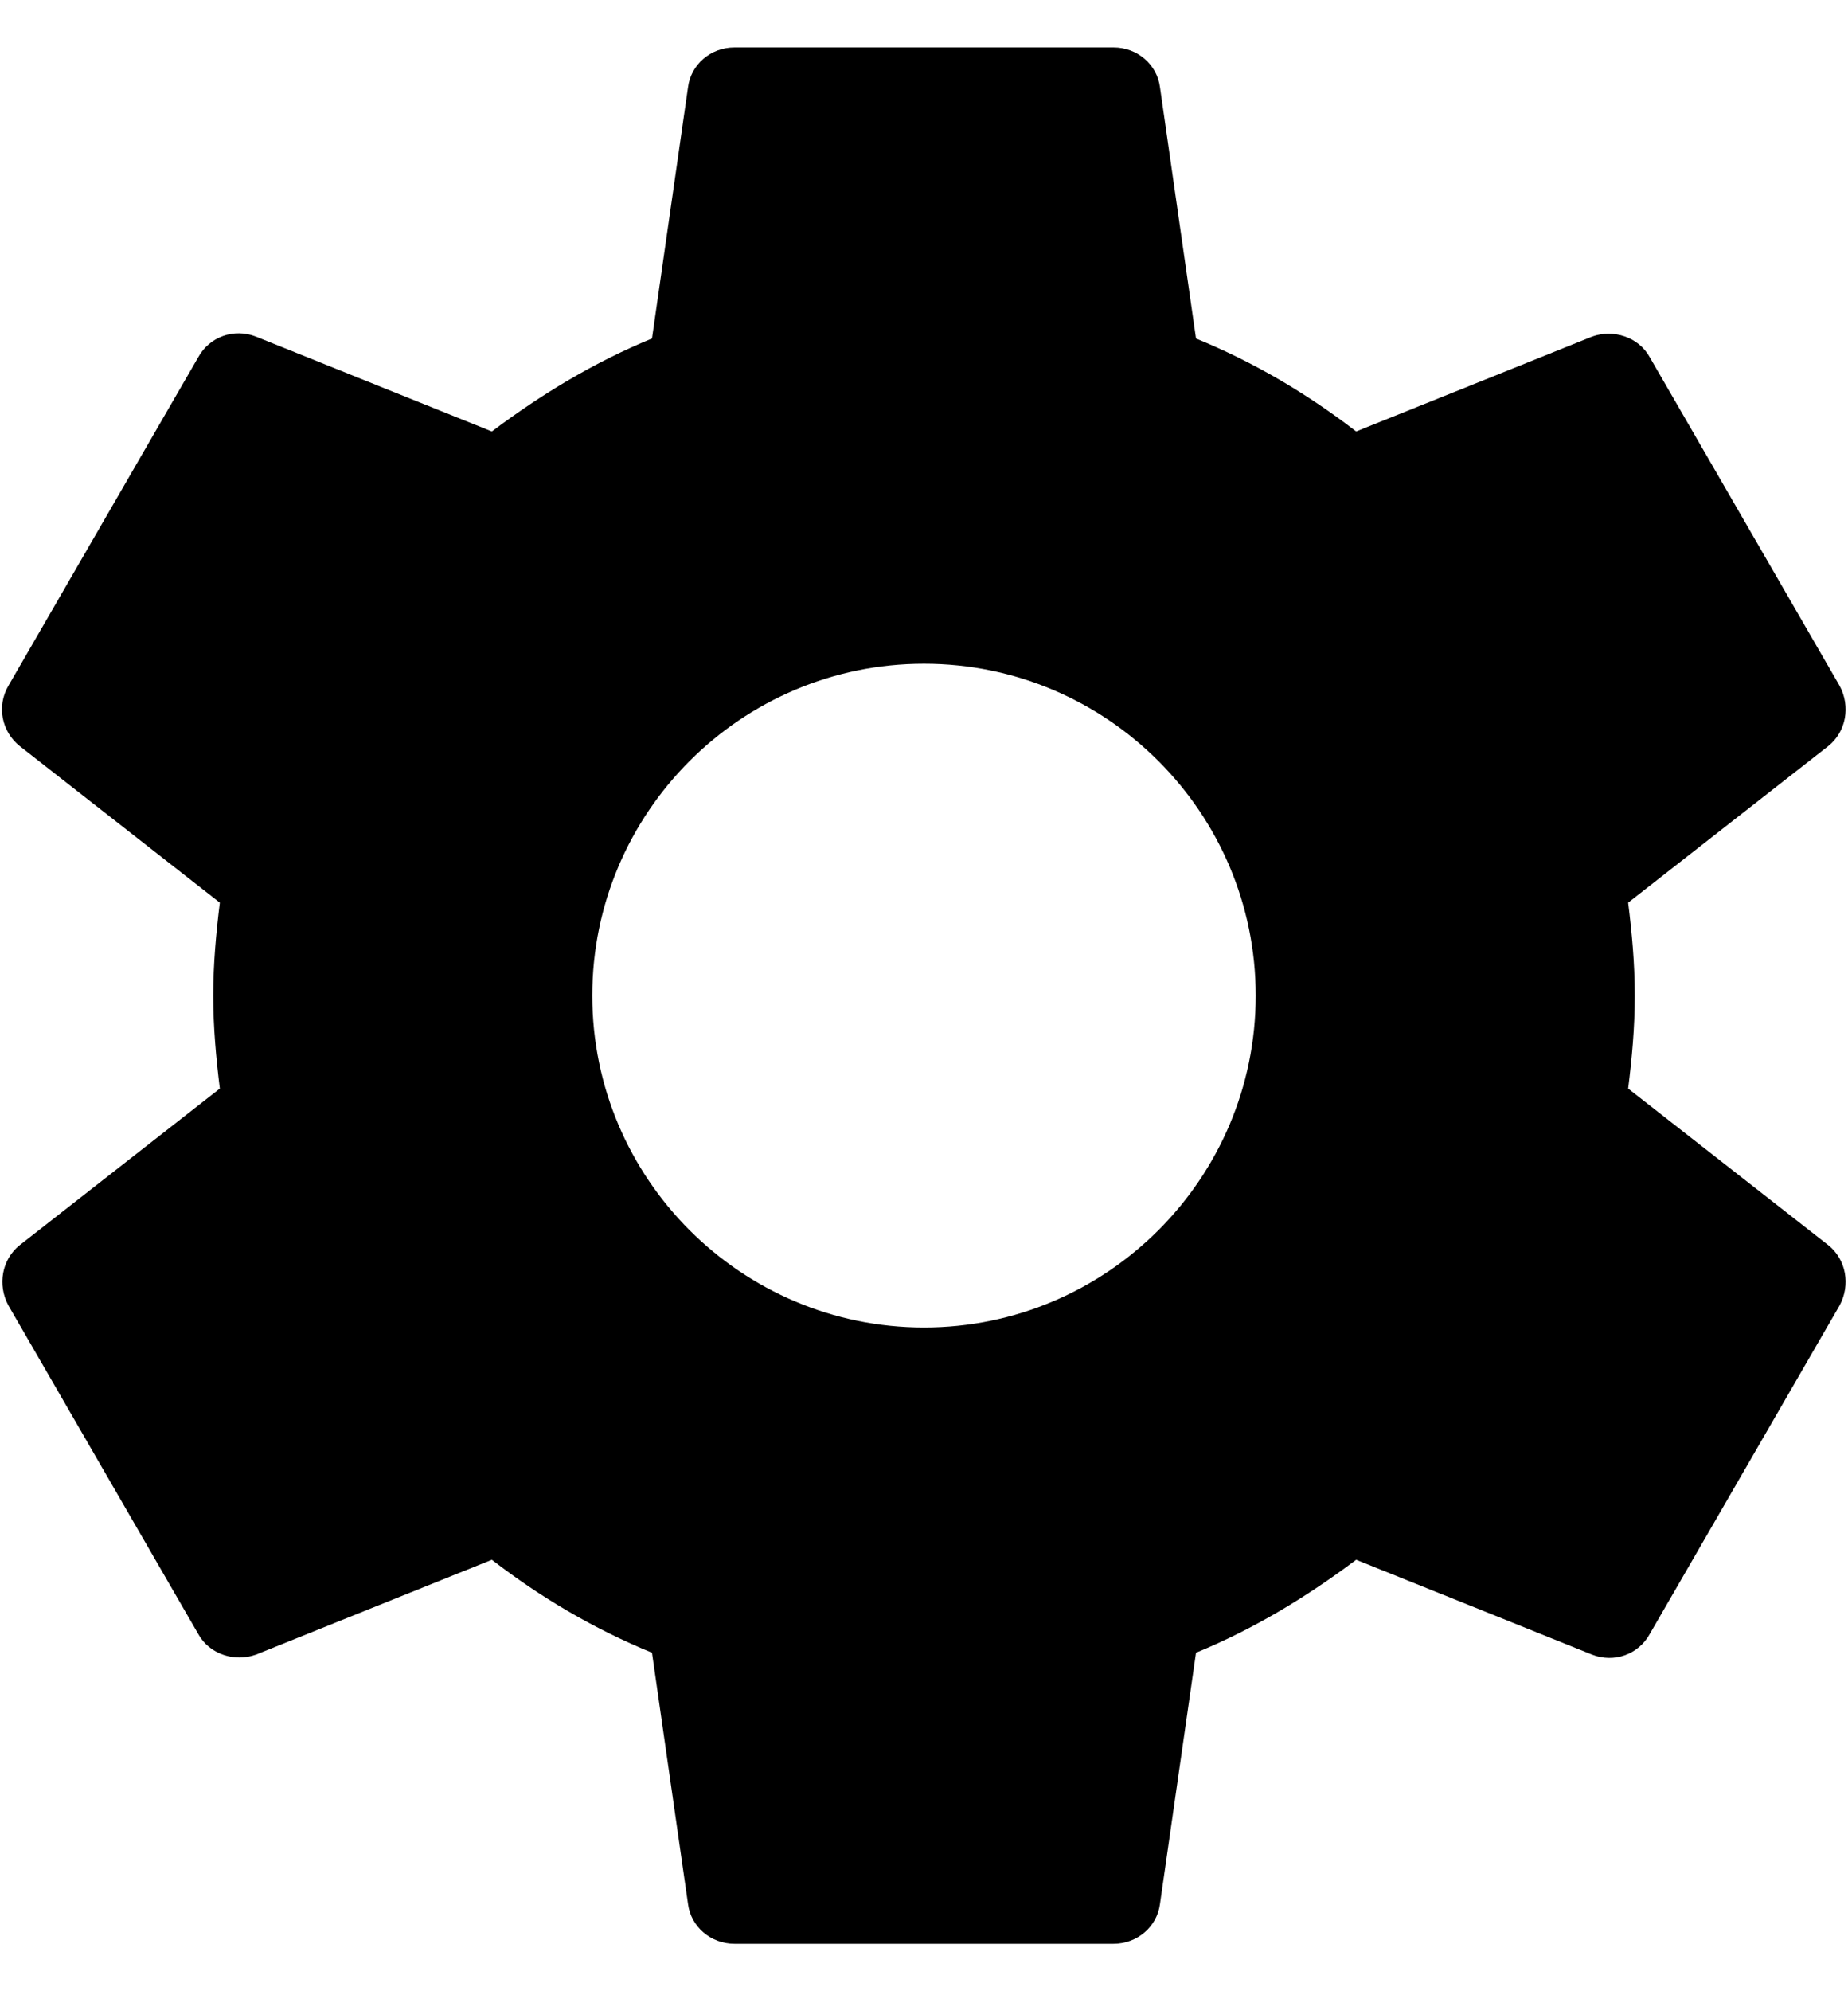 <?xml version="1.0" encoding="UTF-8" standalone="no"?>
<svg width="26px" height="28px" viewBox="0 0 26 28" version="1.1" xmlns="http://www.w3.org/2000/svg" xmlns:xlink="http://www.w3.org/1999/xlink">
    <!-- Generator: Sketch 43.2 (39069) - http://www.bohemiancoding.com/sketch -->
    <title>ic_settings_black_24px</title>
    <desc>Created with Sketch.</desc>
    <defs></defs>
    <g id="Page-1" stroke="none" stroke-width="1" fill="none" fill-rule="evenodd">
        <g id="ic_settings_black_24px" transform="translate(-3, -2)">
            <polygon id="Shape" points="0 0 32 0 32 32 0 32"></polygon>
            <path d="M25.907,17.307 C25.96,16.88 26,16.453 26,16 C26,15.547 25.96,15.12 25.907,14.693 L28.72,12.493 C28.973,12.293 29.04,11.933 28.88,11.64 L26.213,7.027 C26.053,6.733 25.693,6.627 25.4,6.733 L22.08,8.067 C21.387,7.533 20.64,7.093 19.827,6.76 L19.32,3.227 C19.28,2.907 19,2.667 18.667,2.667 L13.333,2.667 C13,2.667 12.72,2.907 12.68,3.227 L12.173,6.76 C11.36,7.093 10.613,7.547 9.92,8.067 L6.6,6.733 C6.293,6.613 5.947,6.733 5.787,7.027 L3.12,11.64 C2.947,11.933 3.027,12.293 3.28,12.493 L6.093,14.693 C6.04,15.12 6,15.56 6,16 C6,16.44 6.04,16.88 6.093,17.307 L3.28,19.507 C3.027,19.707 2.96,20.067 3.12,20.36 L5.787,24.973 C5.947,25.267 6.307,25.373 6.6,25.267 L9.92,23.933 C10.613,24.467 11.36,24.907 12.173,25.24 L12.68,28.773 C12.72,29.093 13,29.333 13.333,29.333 L18.667,29.333 C19,29.333 19.28,29.093 19.32,28.773 L19.827,25.24 C20.64,24.907 21.387,24.453 22.08,23.933 L25.4,25.267 C25.707,25.387 26.053,25.267 26.213,24.973 L28.88,20.36 C29.04,20.067 28.973,19.707 28.72,19.507 L25.907,17.307 L25.907,17.307 Z M16,20.667 C13.427,20.667 11.333,18.573 11.333,16 C11.333,13.427 13.427,11.333 16,11.333 C18.573,11.333 20.667,13.427 20.667,16 C20.667,18.573 18.573,20.667 16,20.667 Z" id="Shape" fill="#000000" fill-rule="nonzero"></path>
        </g>
    </g>
</svg>